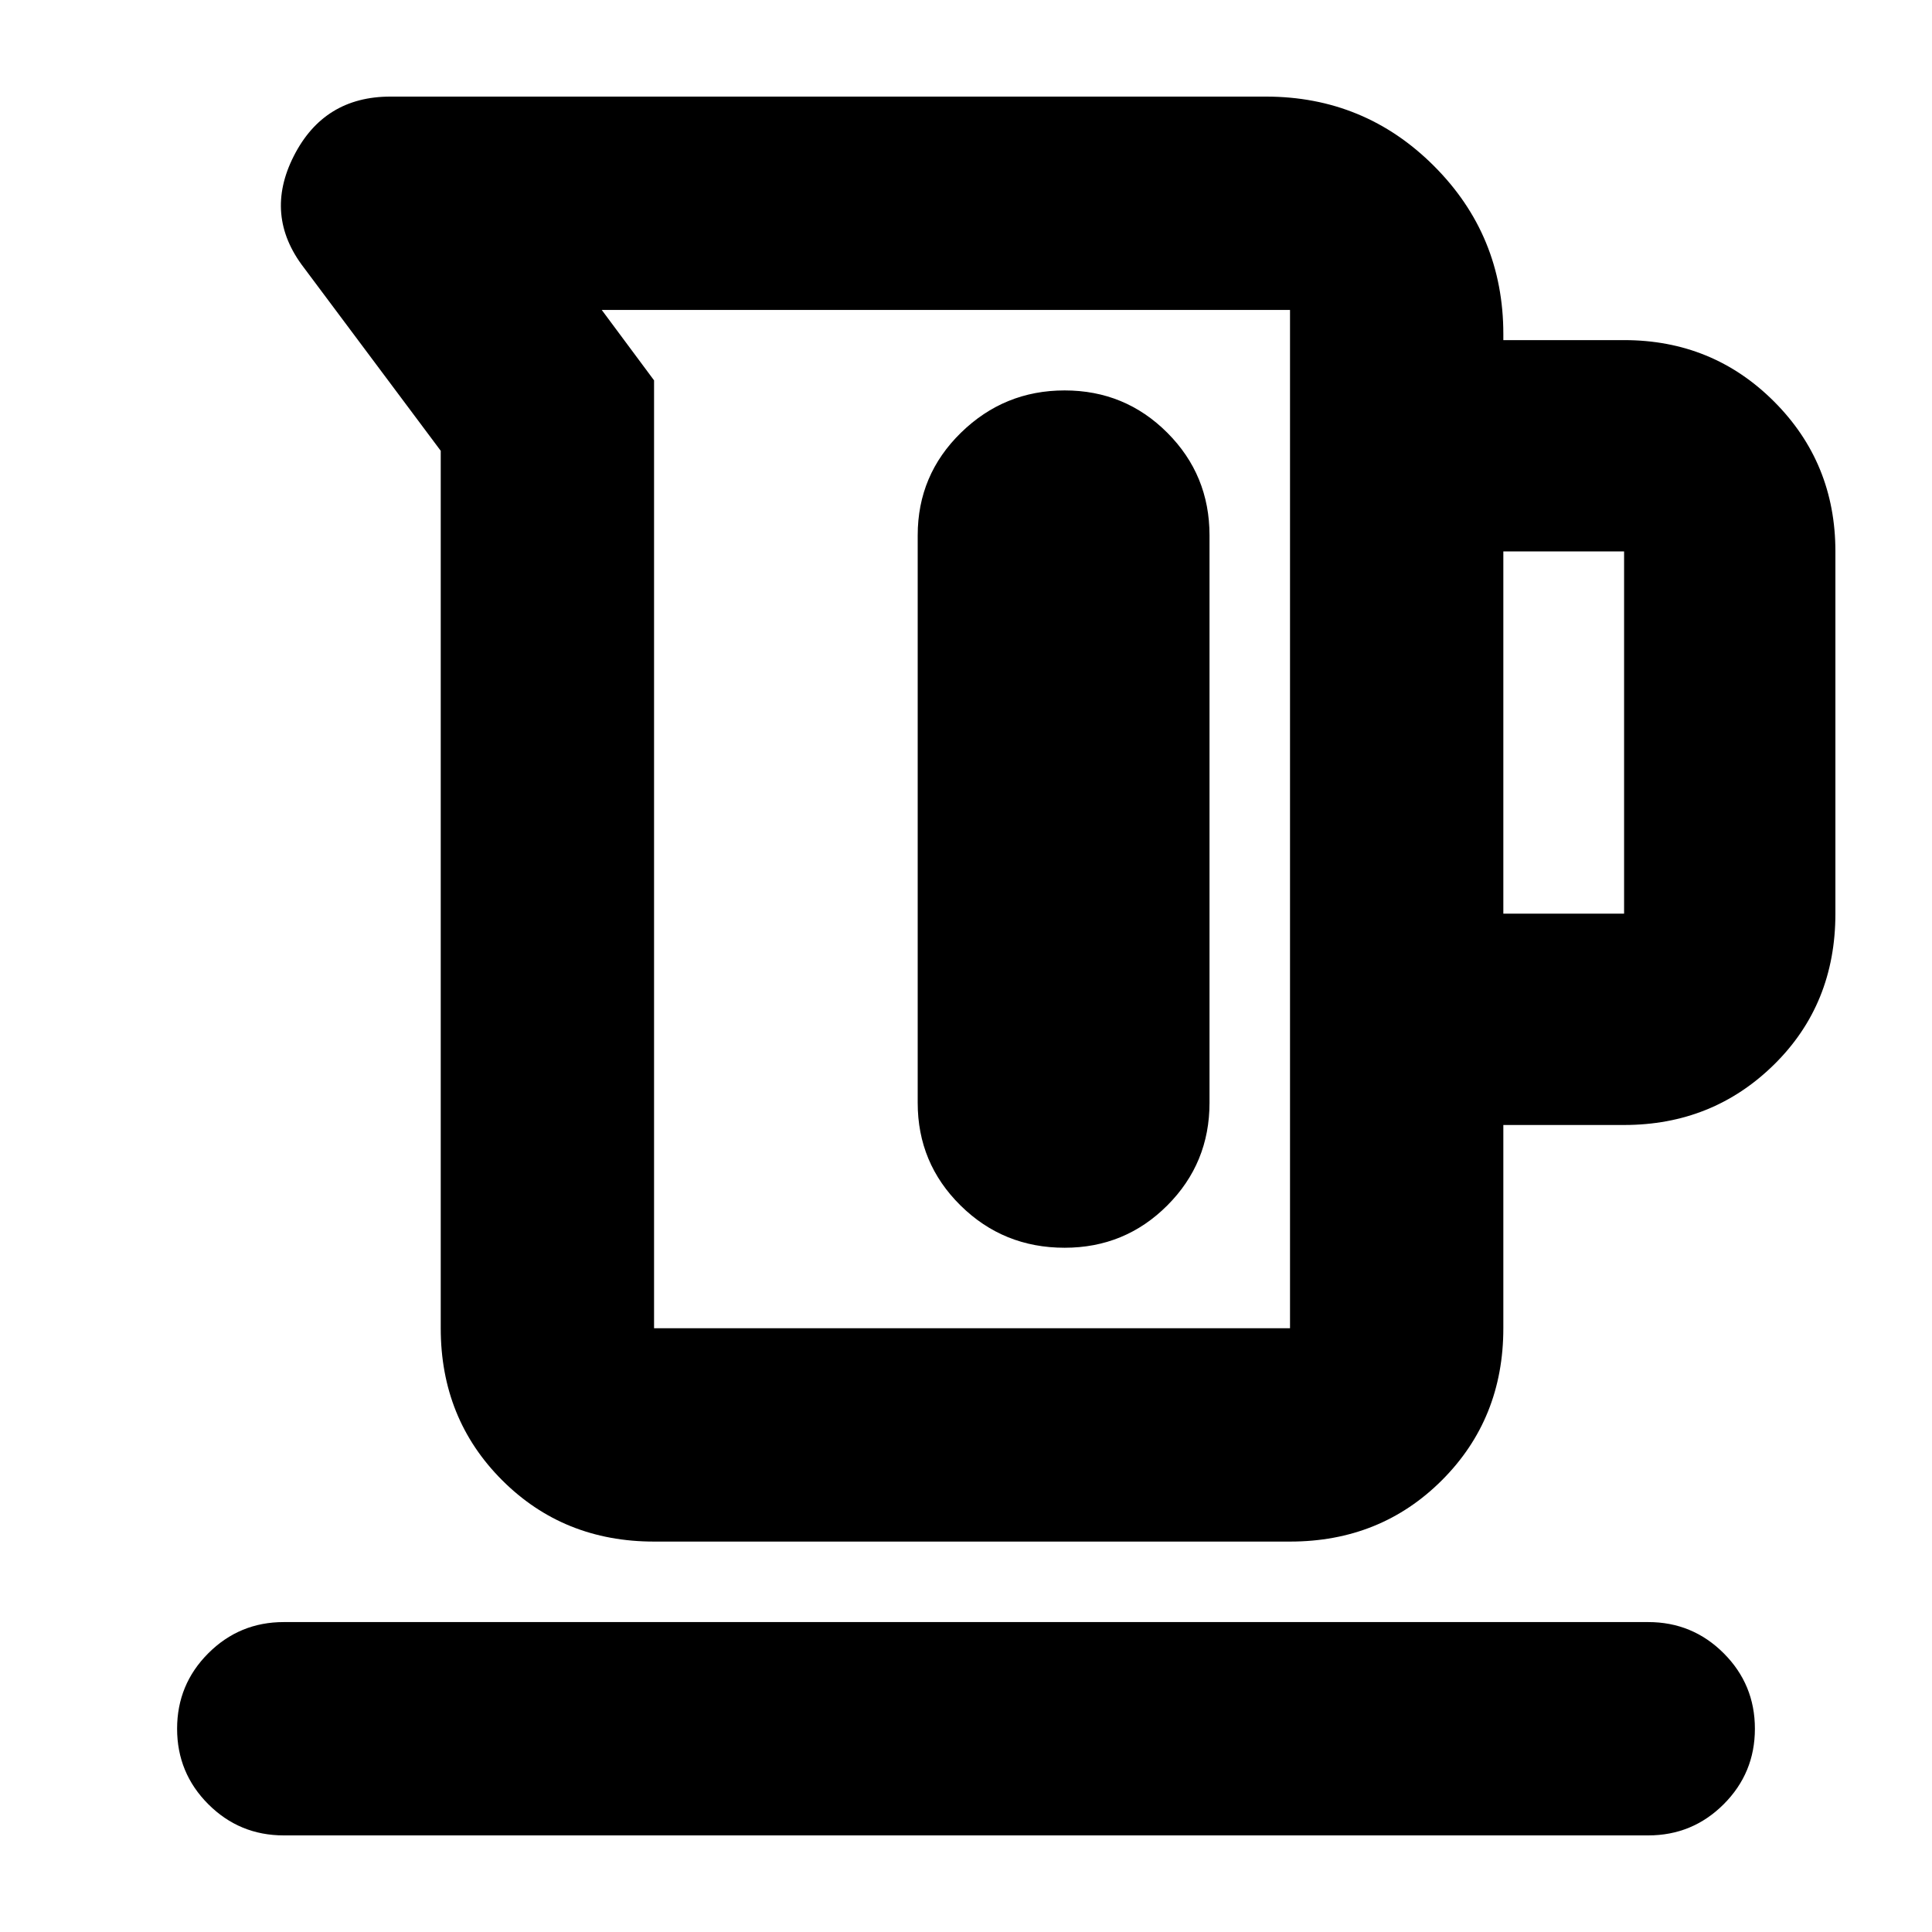<svg xmlns="http://www.w3.org/2000/svg" height="24" viewBox="0 -960 960 960" width="24"><path d="M219-300v-436l-68-91q-20-26-5-55.5t48-29.5h435q49.06 0 83.53 34.47T747-794v3h60q44 0 74.5 30.5T912-686v180q0 45-30.5 75T807-401h-60v101q0 45-30.5 75.5T641-194H325q-45 0-75.5-30.5T219-300Zm106 0h316v-506H299l26 35v471Zm422-206h60v-180h-60v180ZM529-766q-30 0-51.5 21T456-694v282q0 30 21.29 51T529-340q30 0 51-21t21-51v-282q0-30-21-51t-51-21ZM141-48q-22 0-37.5-15.5T88-101q0-22 15.5-37.5T141-154h678q22 0 37.5 15.5T872-101q0 22-15.5 37.5T819-48H141Zm329-505Z"/></svg>